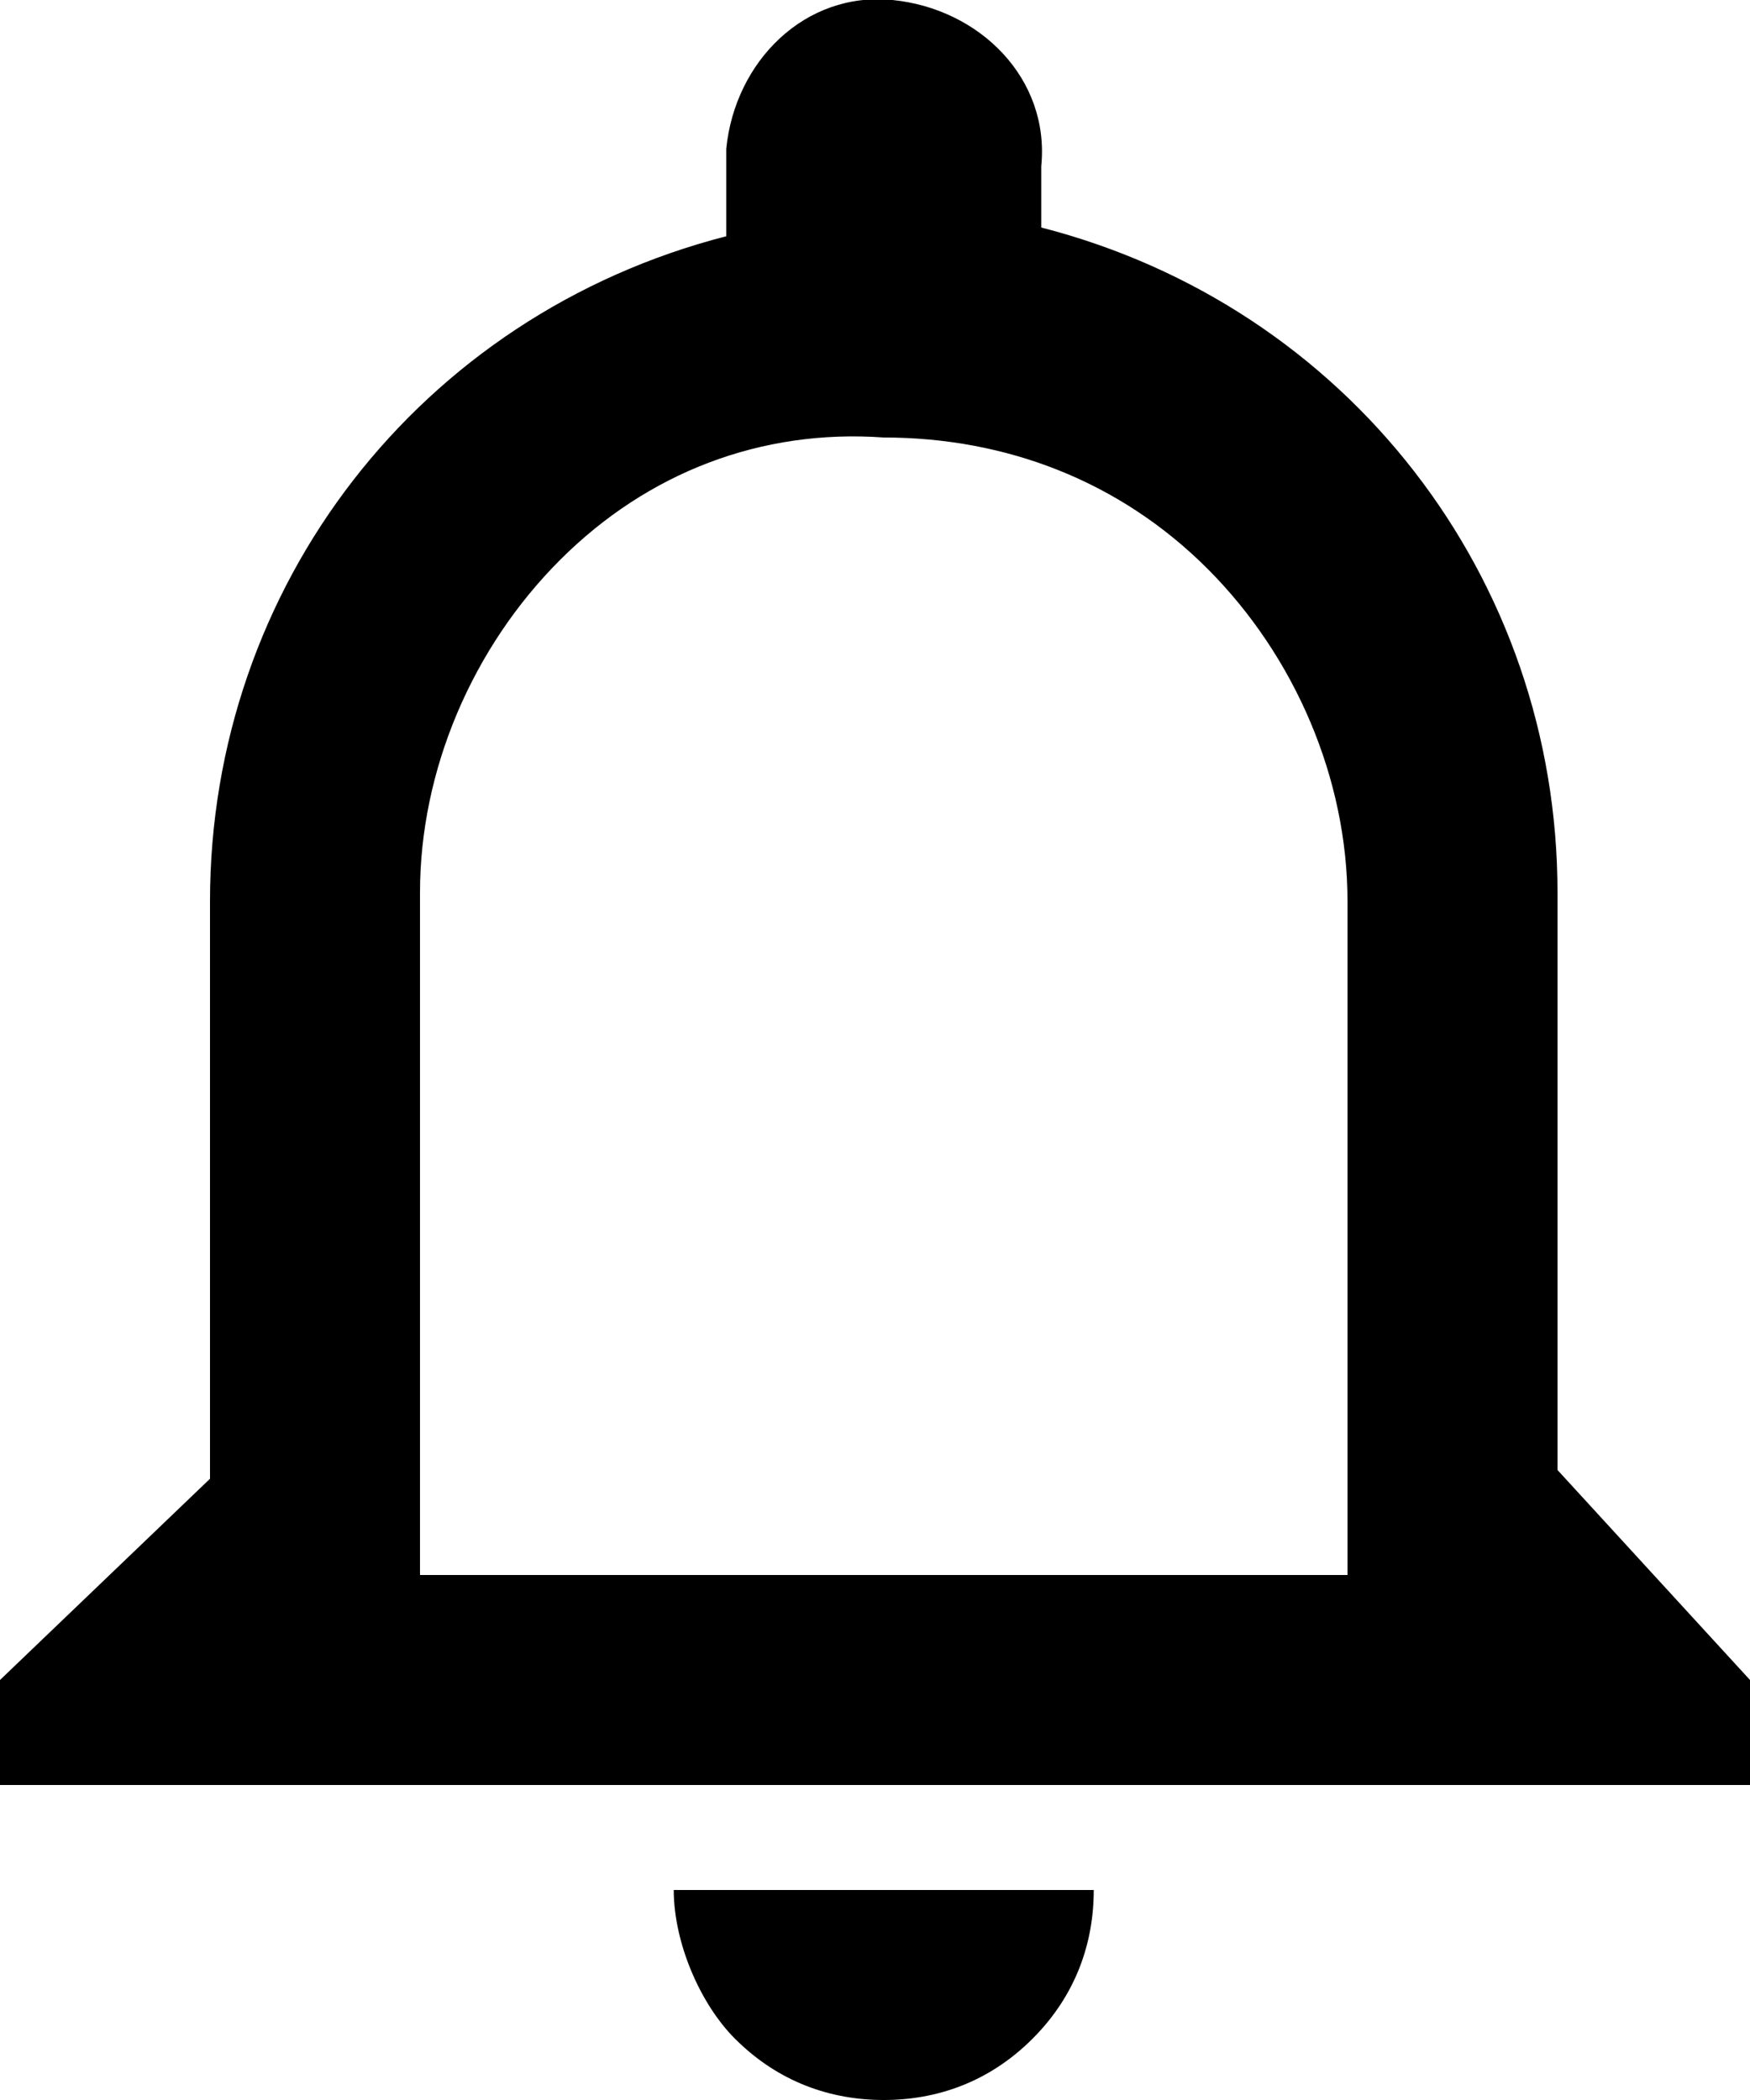 <?xml version="1.0" encoding="utf-8"?>
<!-- Generator: Adobe Illustrator 22.1.0, SVG Export Plug-In . SVG Version: 6.00 Build 0)  -->
<svg version="1.1" id="Layer_1" xmlns="http://www.w3.org/2000/svg" xmlns:xlink="http://www.w3.org/1999/xlink" x="0px" y="0px"
	 viewBox="0 0 20 24" style="enable-background:new 0 0 20 24;" xml:space="preserve">
<g>
	<path id="NotificationIcon" d="M15.4,18H4.8v-7.8c0-1.4,0.6-2.8,1.6-3.8S8.7,4.9,10.1,5c1.4,0,2.7,0.5,3.7,1.5s1.6,2.4,1.6,3.8
		L15.4,18L15.4,18z M17.8,16.8v-6.6c0-3.6-2.4-6.7-5.9-7.6V1.9c0.1-1-0.7-1.8-1.7-1.9S8.4,0.7,8.3,1.7c0,0.1,0,0.1,0,0.2v0.8
		c-3.5,0.9-5.9,4-5.9,7.6v6.6L0,19.2v1.2h20v-1.2L17.8,16.8z M10.1,24c0.6,0,1.2-0.2,1.7-0.7s0.7-1.1,0.7-1.7H7.7
		c0,0.6,0.3,1.3,0.7,1.7C8.9,23.8,9.5,24,10.1,24z"/>
</g>
</svg>
